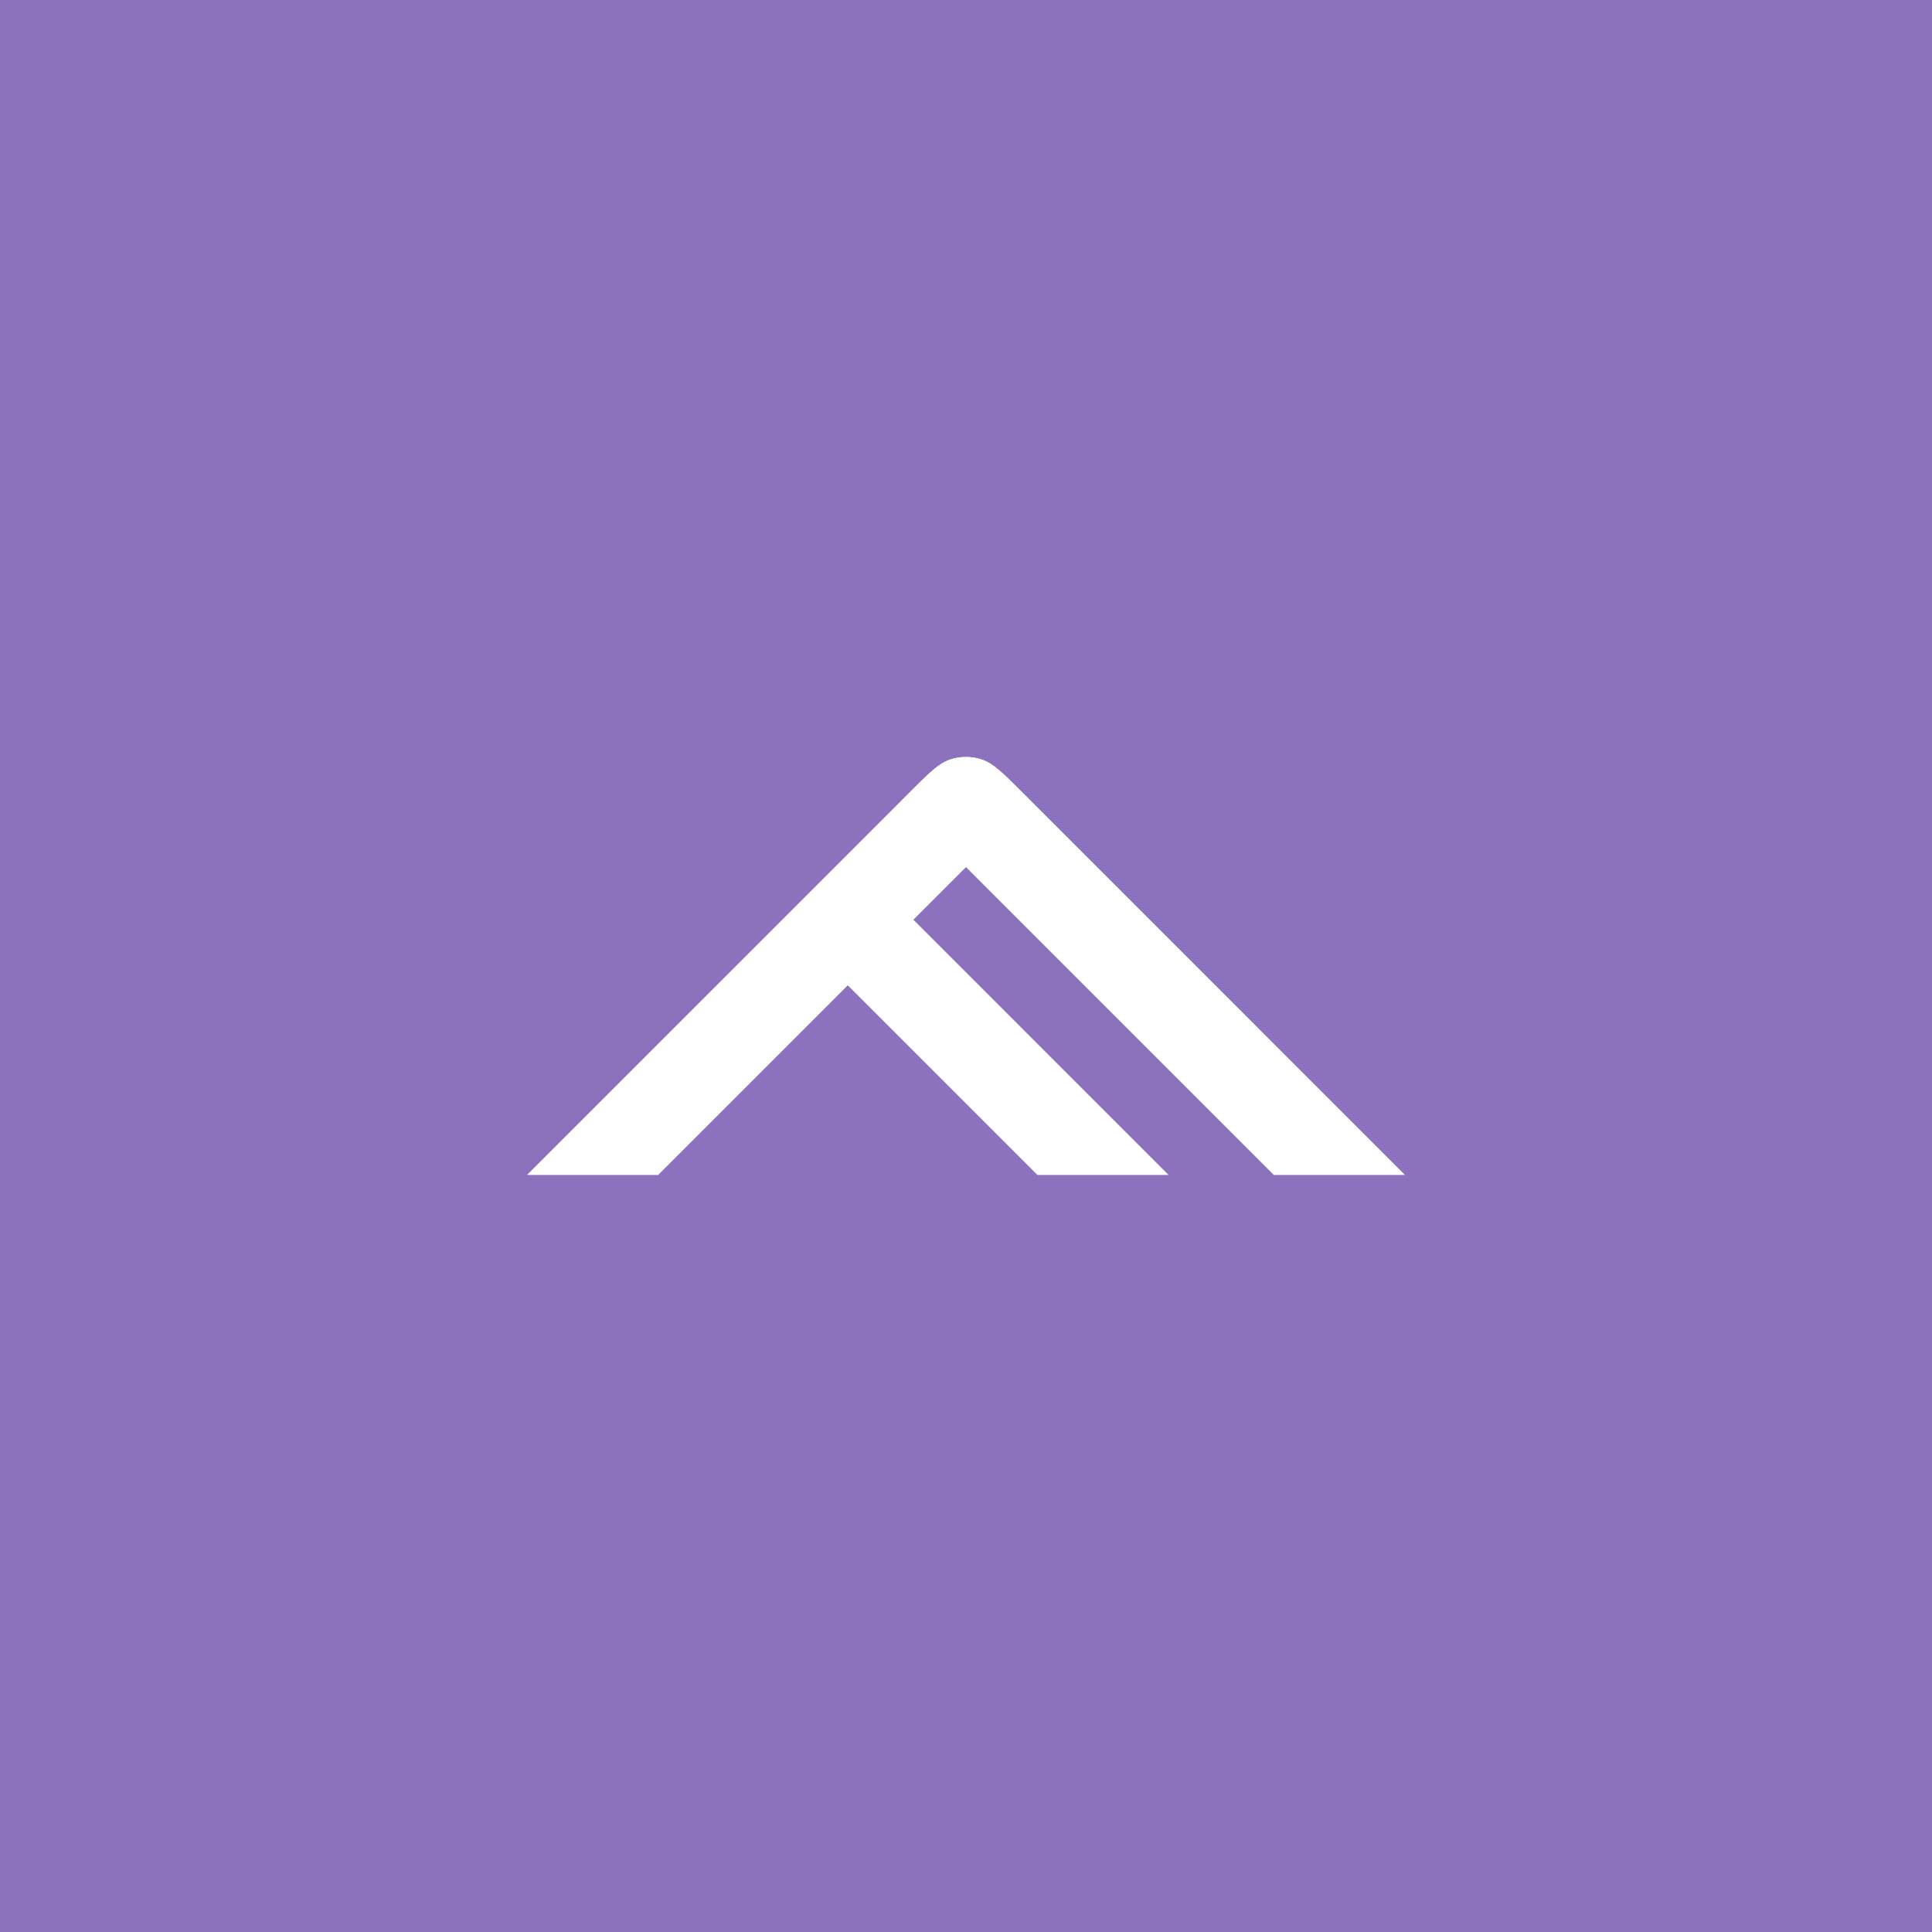 <svg xmlns="http://www.w3.org/2000/svg" xml:space="preserve" viewBox="0 0 192 192">
  <rect width="100%" height="100%" fill="#8c72bd" class="a" />
  <path fill="#fff" d="m84.791 85.42-6.518 6.52 24.828 24.827h13.035z" style="mix-blend-mode:lighten" />
  <path fill="#fff"
    d="M95.977 75.232c-.521 0-1.043.081-1.545.244-1.141.371-2.131 1.362-4.111 3.342l-37.95 37.949h13.036l37.088-37.088-.862-.861c-1.98-1.98-2.97-2.971-4.11-3.342a4.998 4.998 0 0 0-1.546-.244z"
    style="mix-blend-mode:lighten" />
  <path fill="#fff"
    d="M96.023 75.232c-.521 0-1.043.081-1.545.244-1.141.371-2.133 1.362-4.113 3.342l-.862.86 37.09 37.09h13.035l-37.949-37.95c-1.98-1.98-2.97-2.97-4.11-3.341a4.998 4.998 0 0 0-1.546-.245z"
    style="mix-blend-mode:lighten" />
</svg>
